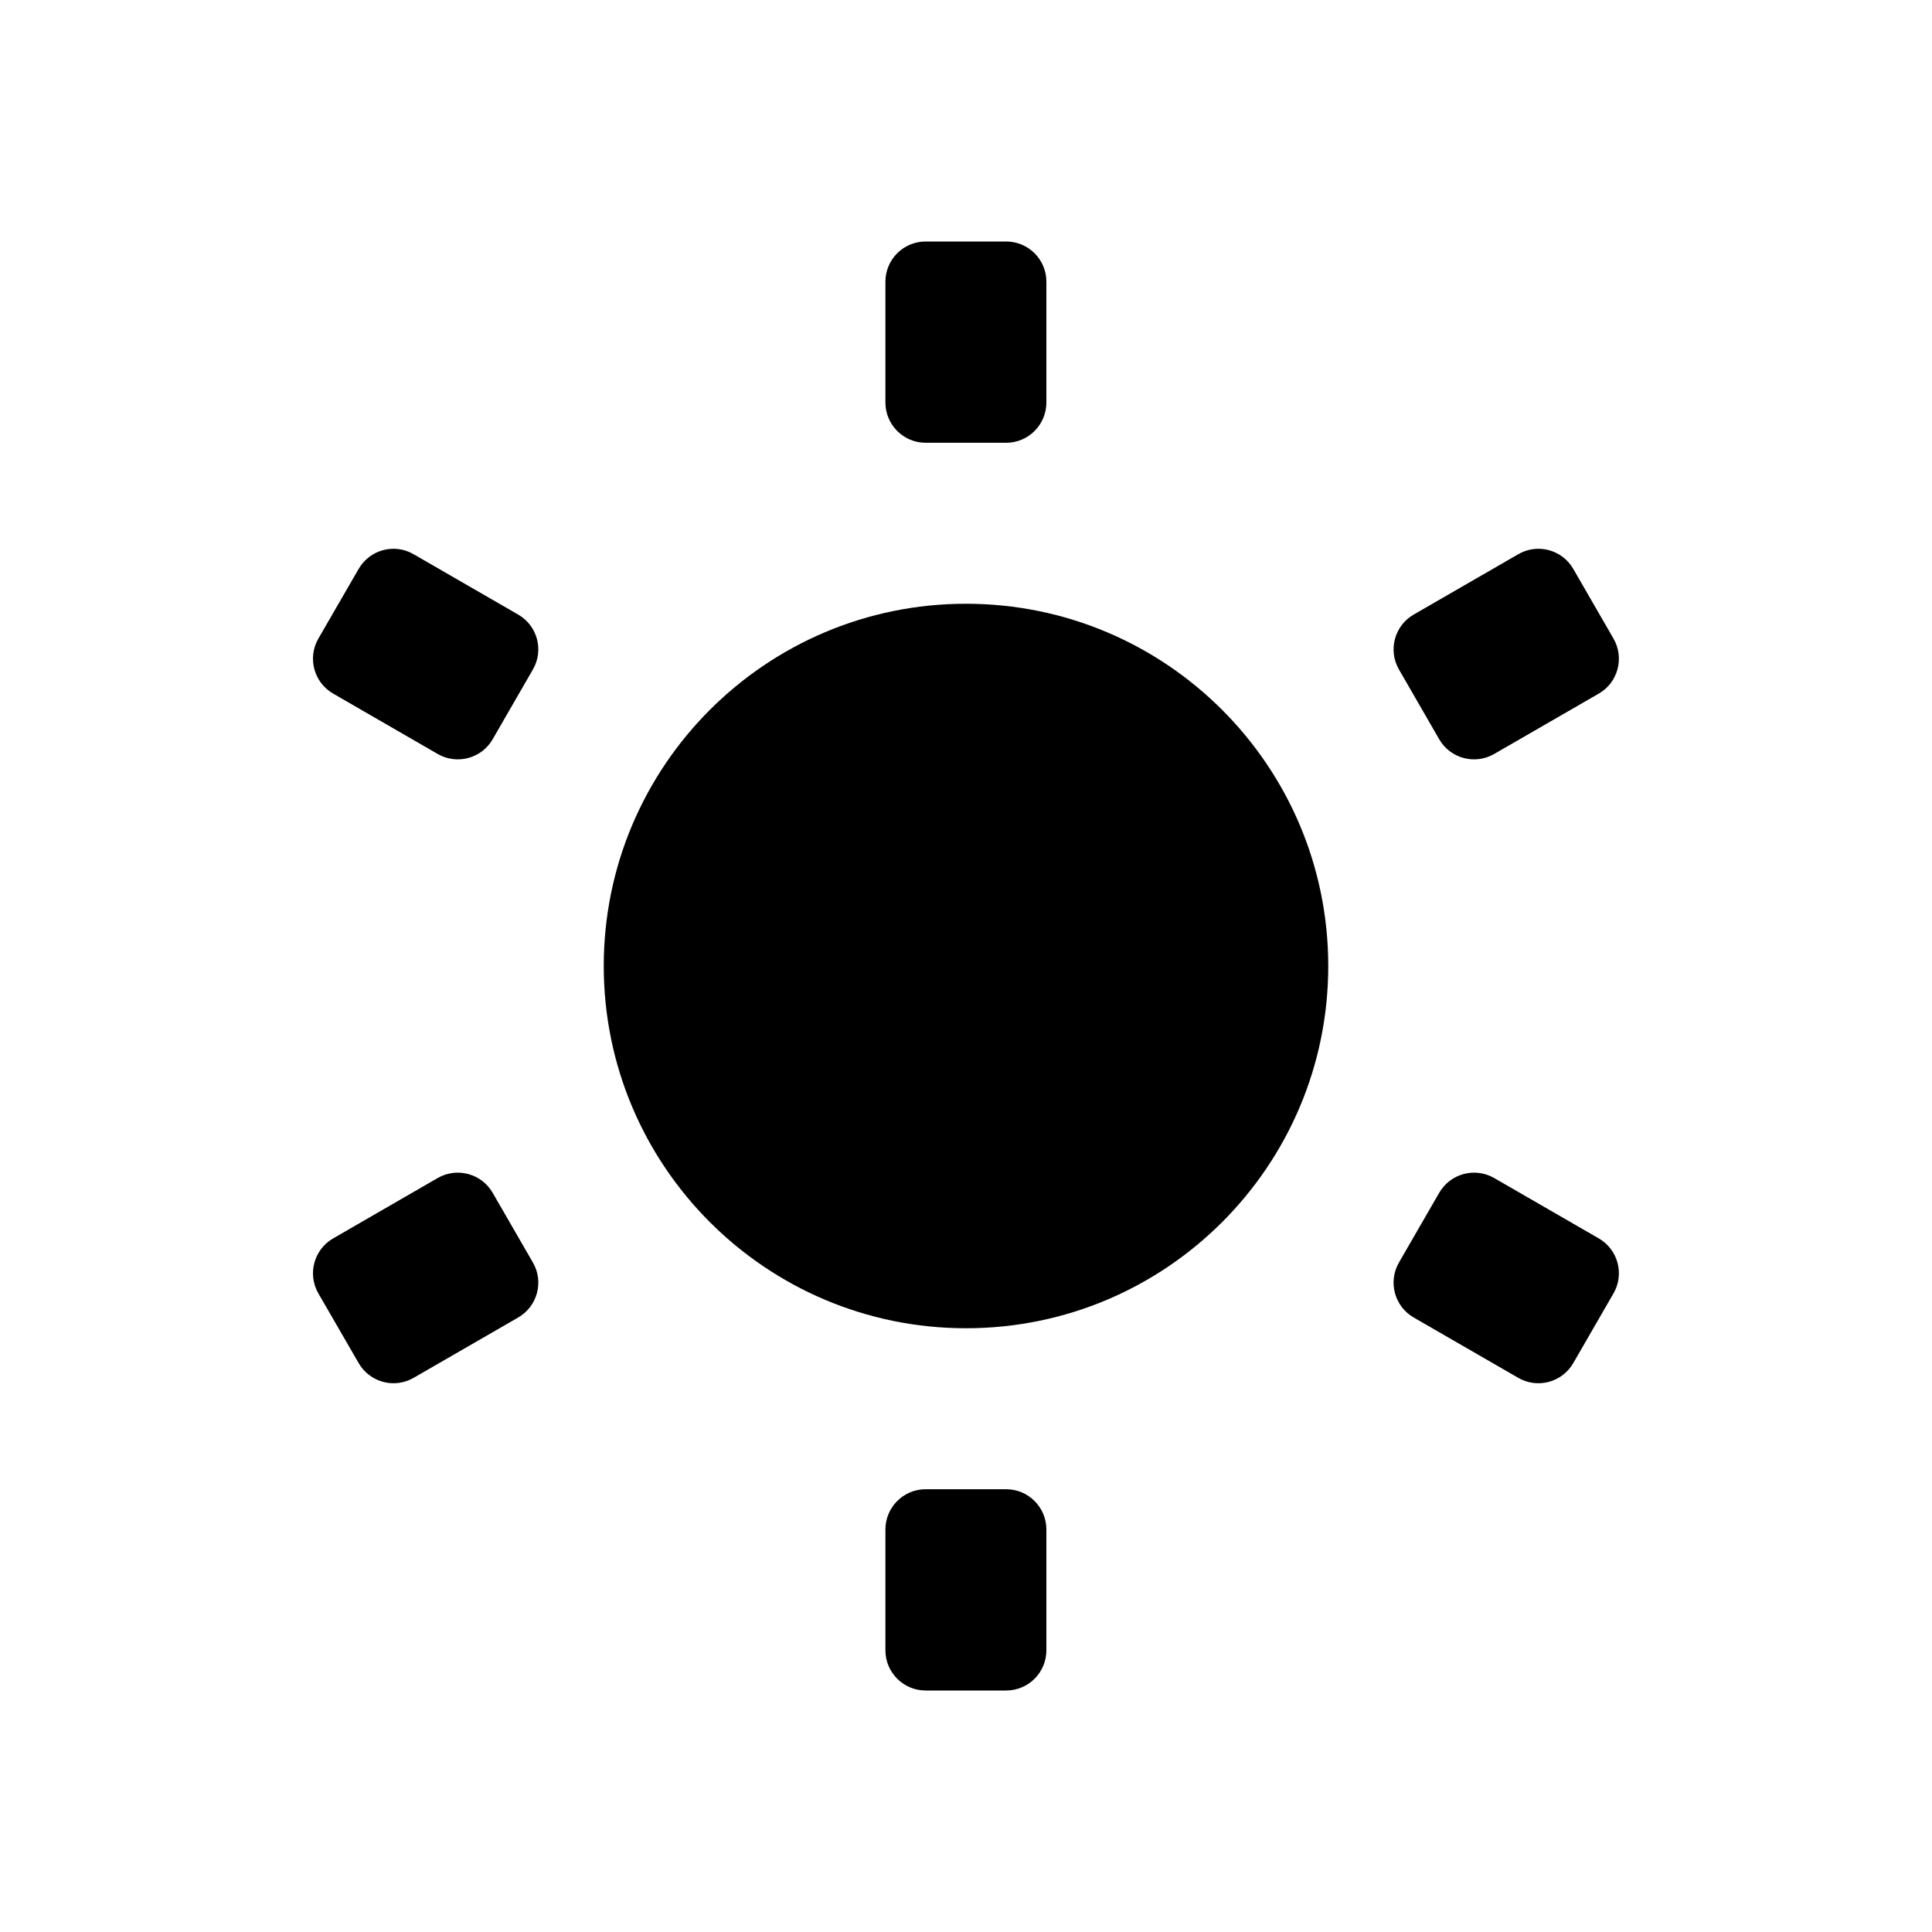 <svg width="28" height="28" viewBox="0 0 28 28" fill="none" xmlns="http://www.w3.org/2000/svg">
<path d="M13.415 6.417C13.093 6.417 12.832 6.155 12.832 5.833V4.083C12.832 3.761 13.093 3.5 13.415 3.5H14.582C14.904 3.5 15.165 3.761 15.165 4.083V5.833C15.165 6.155 14.904 6.417 14.582 6.417H13.415Z" fill="currentColor"/>
<path d="M13.415 24.5C13.093 24.5 12.832 24.239 12.832 23.917V22.167C12.832 21.845 13.093 21.583 13.415 21.583H14.582C14.904 21.583 15.165 21.845 15.165 22.167V23.917C15.165 24.239 14.904 24.5 14.582 24.5H13.415Z" fill="currentColor"/>
<path d="M6.343 10.927C6.622 11.088 6.979 10.993 7.14 10.714L7.723 9.703C7.885 9.424 7.789 9.068 7.51 8.907L5.994 8.032C5.715 7.87 5.359 7.966 5.198 8.245L4.614 9.255C4.453 9.534 4.549 9.891 4.828 10.052L6.343 10.927Z" fill="currentColor"/>
<path d="M22.801 19.755C22.64 20.034 22.283 20.13 22.004 19.969L20.488 19.094C20.209 18.933 20.114 18.576 20.275 18.297L20.858 17.287C21.019 17.008 21.376 16.912 21.655 17.073L23.171 17.948C23.45 18.109 23.545 18.466 23.384 18.745L22.801 19.755Z" fill="currentColor"/>
<path d="M7.51 19.094C7.789 18.933 7.885 18.576 7.723 18.297L7.14 17.287C6.979 17.008 6.622 16.912 6.343 17.073L4.828 17.948C4.549 18.109 4.453 18.466 4.614 18.745L5.198 19.755C5.359 20.034 5.715 20.13 5.994 19.969L7.51 19.094Z" fill="currentColor"/>
<path d="M23.384 9.255C23.545 9.534 23.45 9.891 23.171 10.052L21.655 10.927C21.376 11.088 21.019 10.993 20.858 10.714L20.275 9.703C20.114 9.424 20.209 9.068 20.488 8.907L22.004 8.032C22.283 7.87 22.64 7.966 22.801 8.245L23.384 9.255Z" fill="currentColor"/>
<path d="M14 8.75C11.101 8.75 8.75 11.101 8.75 14C8.75 16.899 11.101 19.25 14 19.25C16.899 19.25 19.25 16.899 19.25 14C19.25 11.101 16.899 8.75 14 8.75Z" fill="currentColor"/>
</svg>
